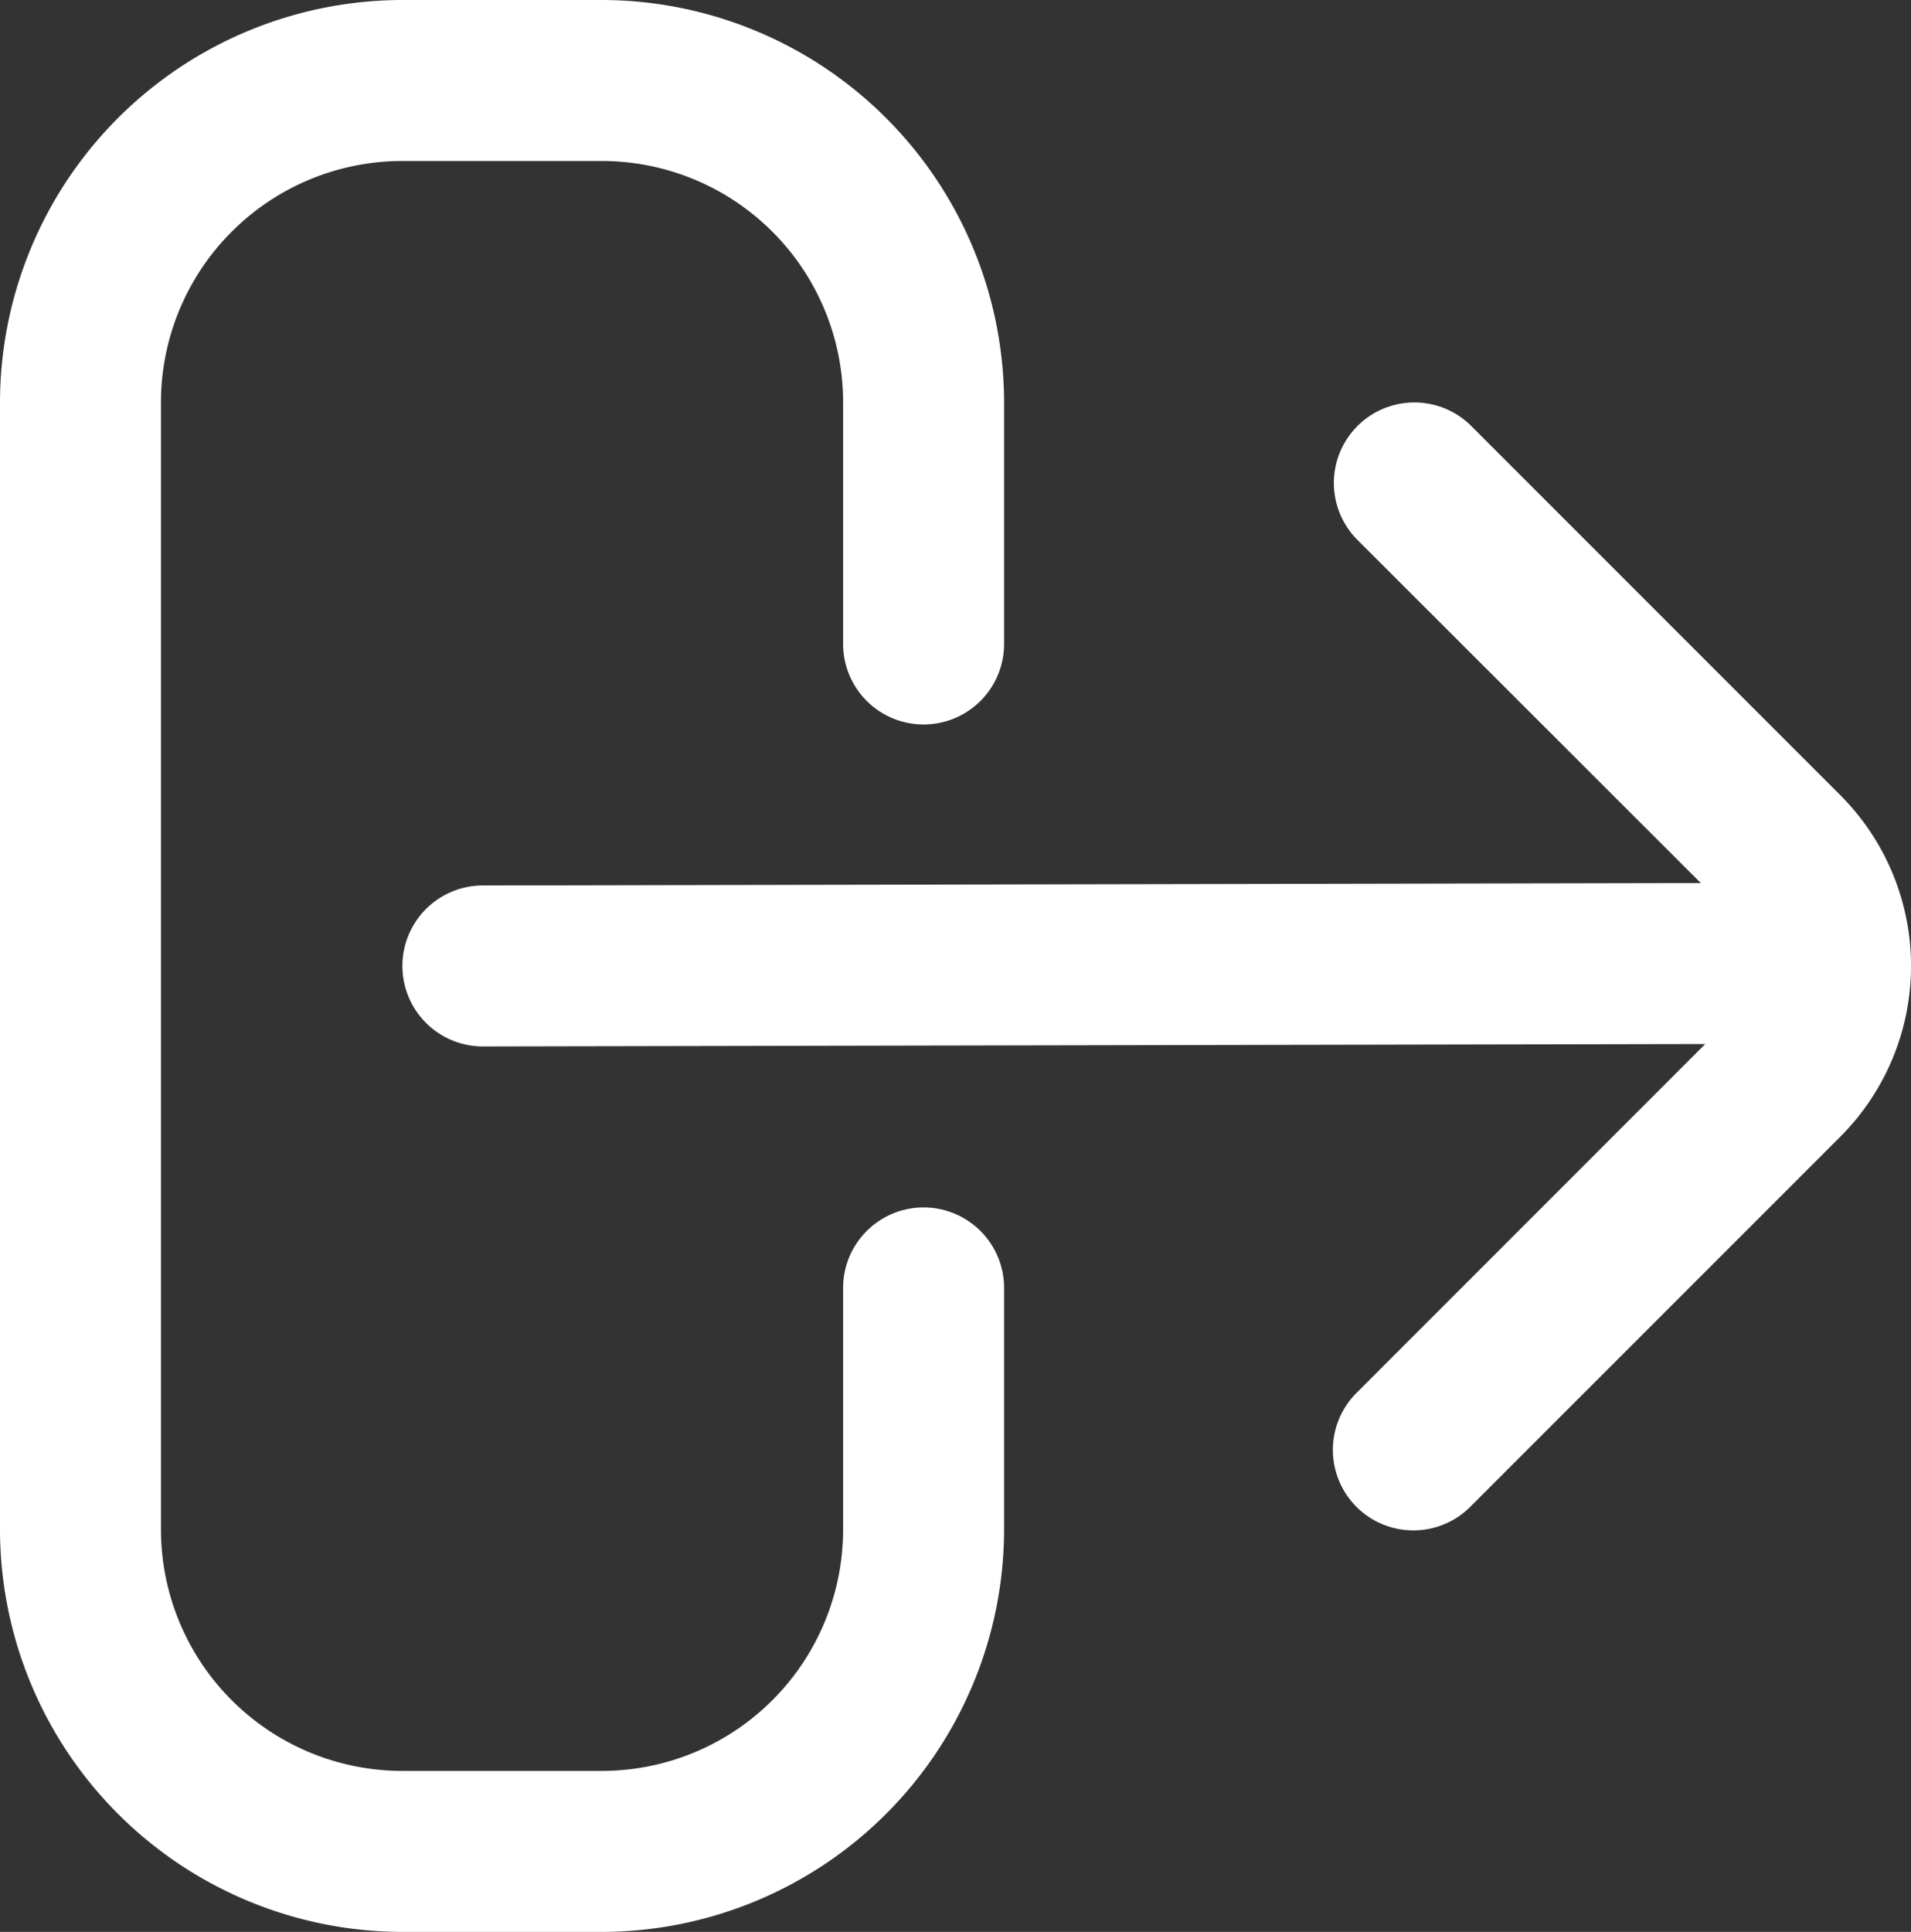 <svg id="sign-out-alt" xmlns="http://www.w3.org/2000/svg" width="35.617" height="36" viewBox="0 0 35.617 36">
  <rect x="0" y="0" width="35.617" height="36" fill="#333333" stroke="none"/>
  <path id="Path_1" data-name="Path 1" d="M17.214,22.5a1.5,1.5,0,0,0-1.5,1.5v4.5a4.5,4.5,0,0,1-4.5,4.5H7.5A4.5,4.5,0,0,1,3,28.5V7.5A4.5,4.5,0,0,1,7.5,3h3.714a4.5,4.5,0,0,1,4.5,4.5V12a1.5,1.5,0,0,0,3,0V7.5a7.509,7.509,0,0,0-7.5-7.5H7.5A7.509,7.509,0,0,0,0,7.5v21A7.509,7.509,0,0,0,7.5,36h3.714a7.509,7.509,0,0,0,7.5-7.5V24A1.5,1.5,0,0,0,17.214,22.5Z" fill="#fff"/>
  <path id="Path_2" data-name="Path 2" d="M31.8,12.318,24.922,5.439A1.5,1.5,0,1,0,22.8,7.561l6.4,6.394L6.5,14a1.5,1.5,0,1,0,0,3h0l22.782-.045L22.8,23.439a1.5,1.5,0,1,0,2.121,2.121L31.8,18.681A4.5,4.5,0,0,0,31.8,12.318Z" transform="translate(2.5 2.5)" fill="#fff"/>
</svg>
